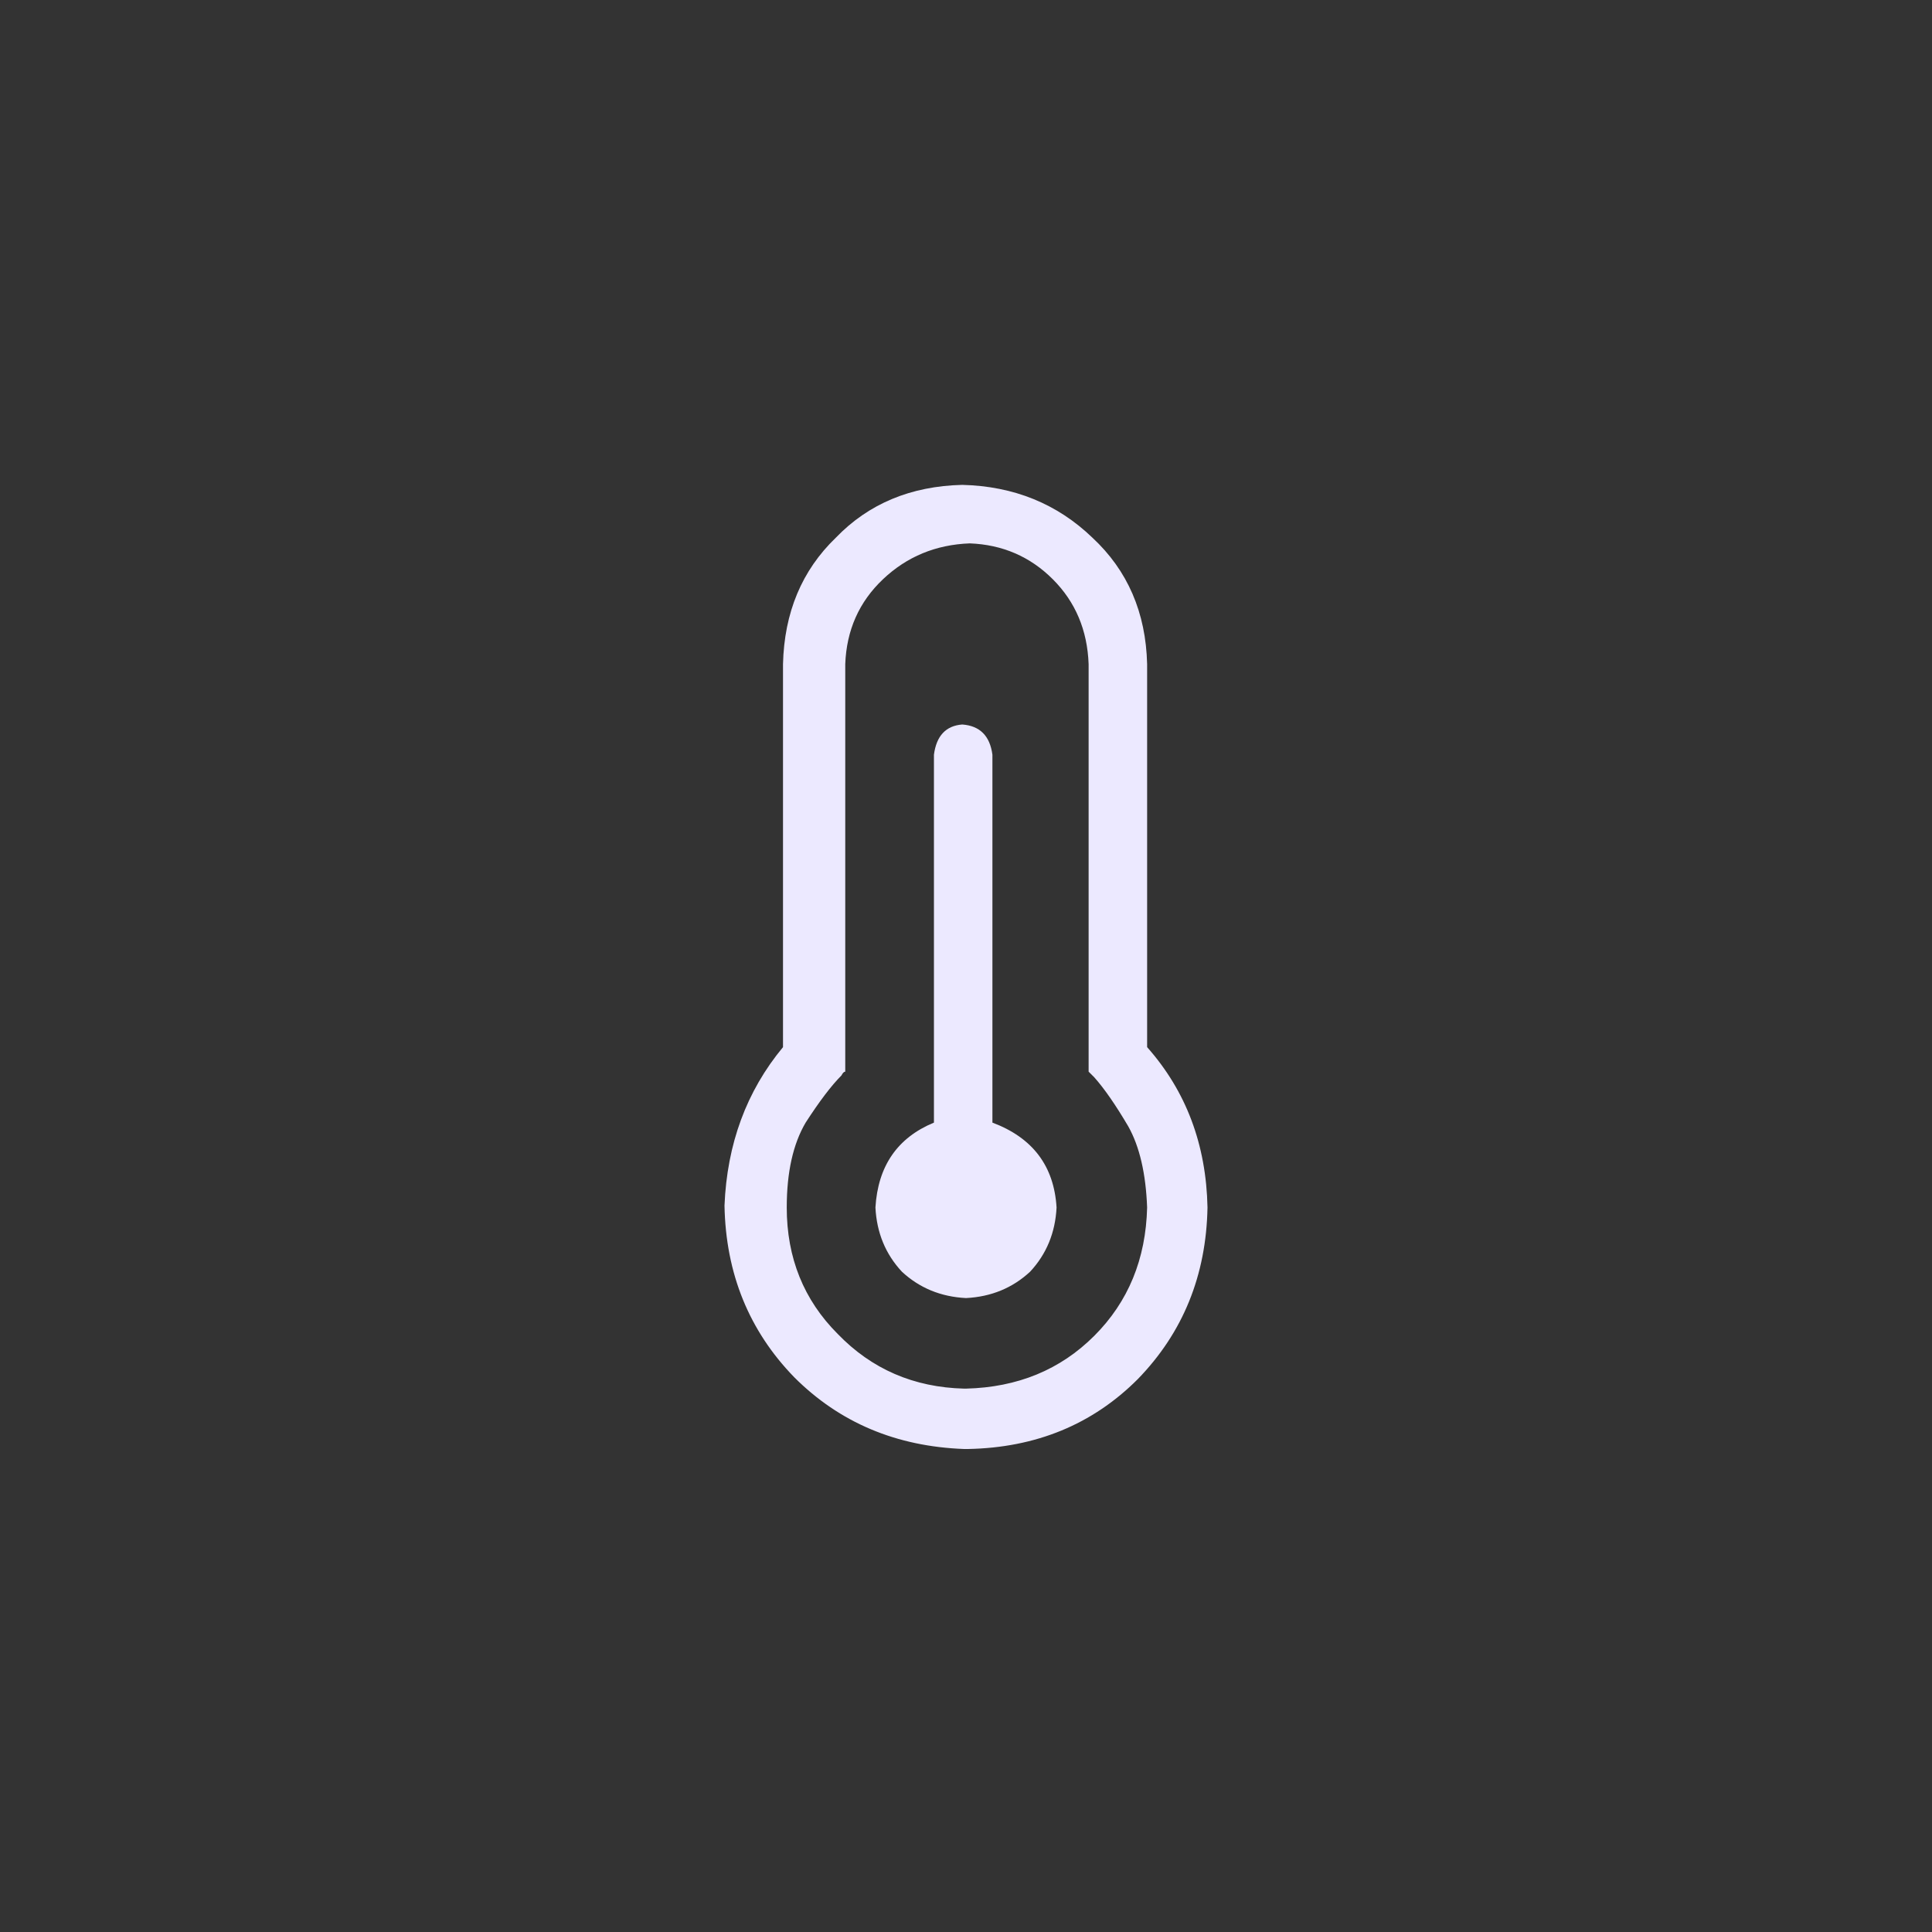 <svg width="64" height="64" viewBox="0 0 64 64" fill="none" xmlns="http://www.w3.org/2000/svg">
<rect x="0" y="0" width="64" height="64" fill="#333333" stroke="none"/>
<rect width="64" height="64" fill="none"/>
<path d="M35 40C34.958 40.833 34.667 41.542 34.125 42.125C33.542 42.667 32.833 42.958 32 43C31.167 42.958 30.458 42.667 29.875 42.125C29.333 41.542 29.042 40.833 29 40C29.083 38.625 29.729 37.688 30.938 37.188V25C31.021 24.375 31.333 24.042 31.875 24C32.458 24.042 32.792 24.375 32.875 25V37.188C34.208 37.688 34.917 38.625 35 40ZM38 34.688C39.292 36.146 39.958 37.917 40 40C39.958 42.25 39.188 44.146 37.688 45.688C36.188 47.188 34.312 47.958 32.062 48H31.938C29.688 47.917 27.812 47.125 26.312 45.625C24.812 44.083 24.042 42.188 24 39.938C24.083 37.896 24.729 36.146 25.938 34.688V22C25.979 20.292 26.562 18.896 27.688 17.812C28.771 16.688 30.167 16.104 31.875 16.062C33.583 16.104 35.021 16.688 36.188 17.812C37.354 18.896 37.958 20.292 38 22V34.688ZM38 40C37.958 38.875 37.75 37.979 37.375 37.312C36.958 36.604 36.583 36.062 36.25 35.688C36.167 35.604 36.104 35.542 36.062 35.5V22C36.021 20.875 35.625 19.938 34.875 19.188C34.125 18.438 33.208 18.042 32.125 18C31 18.042 30.042 18.438 29.25 19.188C28.458 19.938 28.042 20.875 28 22V35.5C27.958 35.5 27.917 35.542 27.875 35.625C27.542 35.958 27.146 36.479 26.688 37.188C26.271 37.896 26.062 38.833 26.062 40C26.062 41.667 26.625 43.062 27.75 44.188C28.875 45.354 30.271 45.958 31.938 46H32C33.708 45.958 35.125 45.375 36.25 44.25C37.375 43.125 37.958 41.708 38 40Z" fill="#ECE9FF"/>
</svg>
